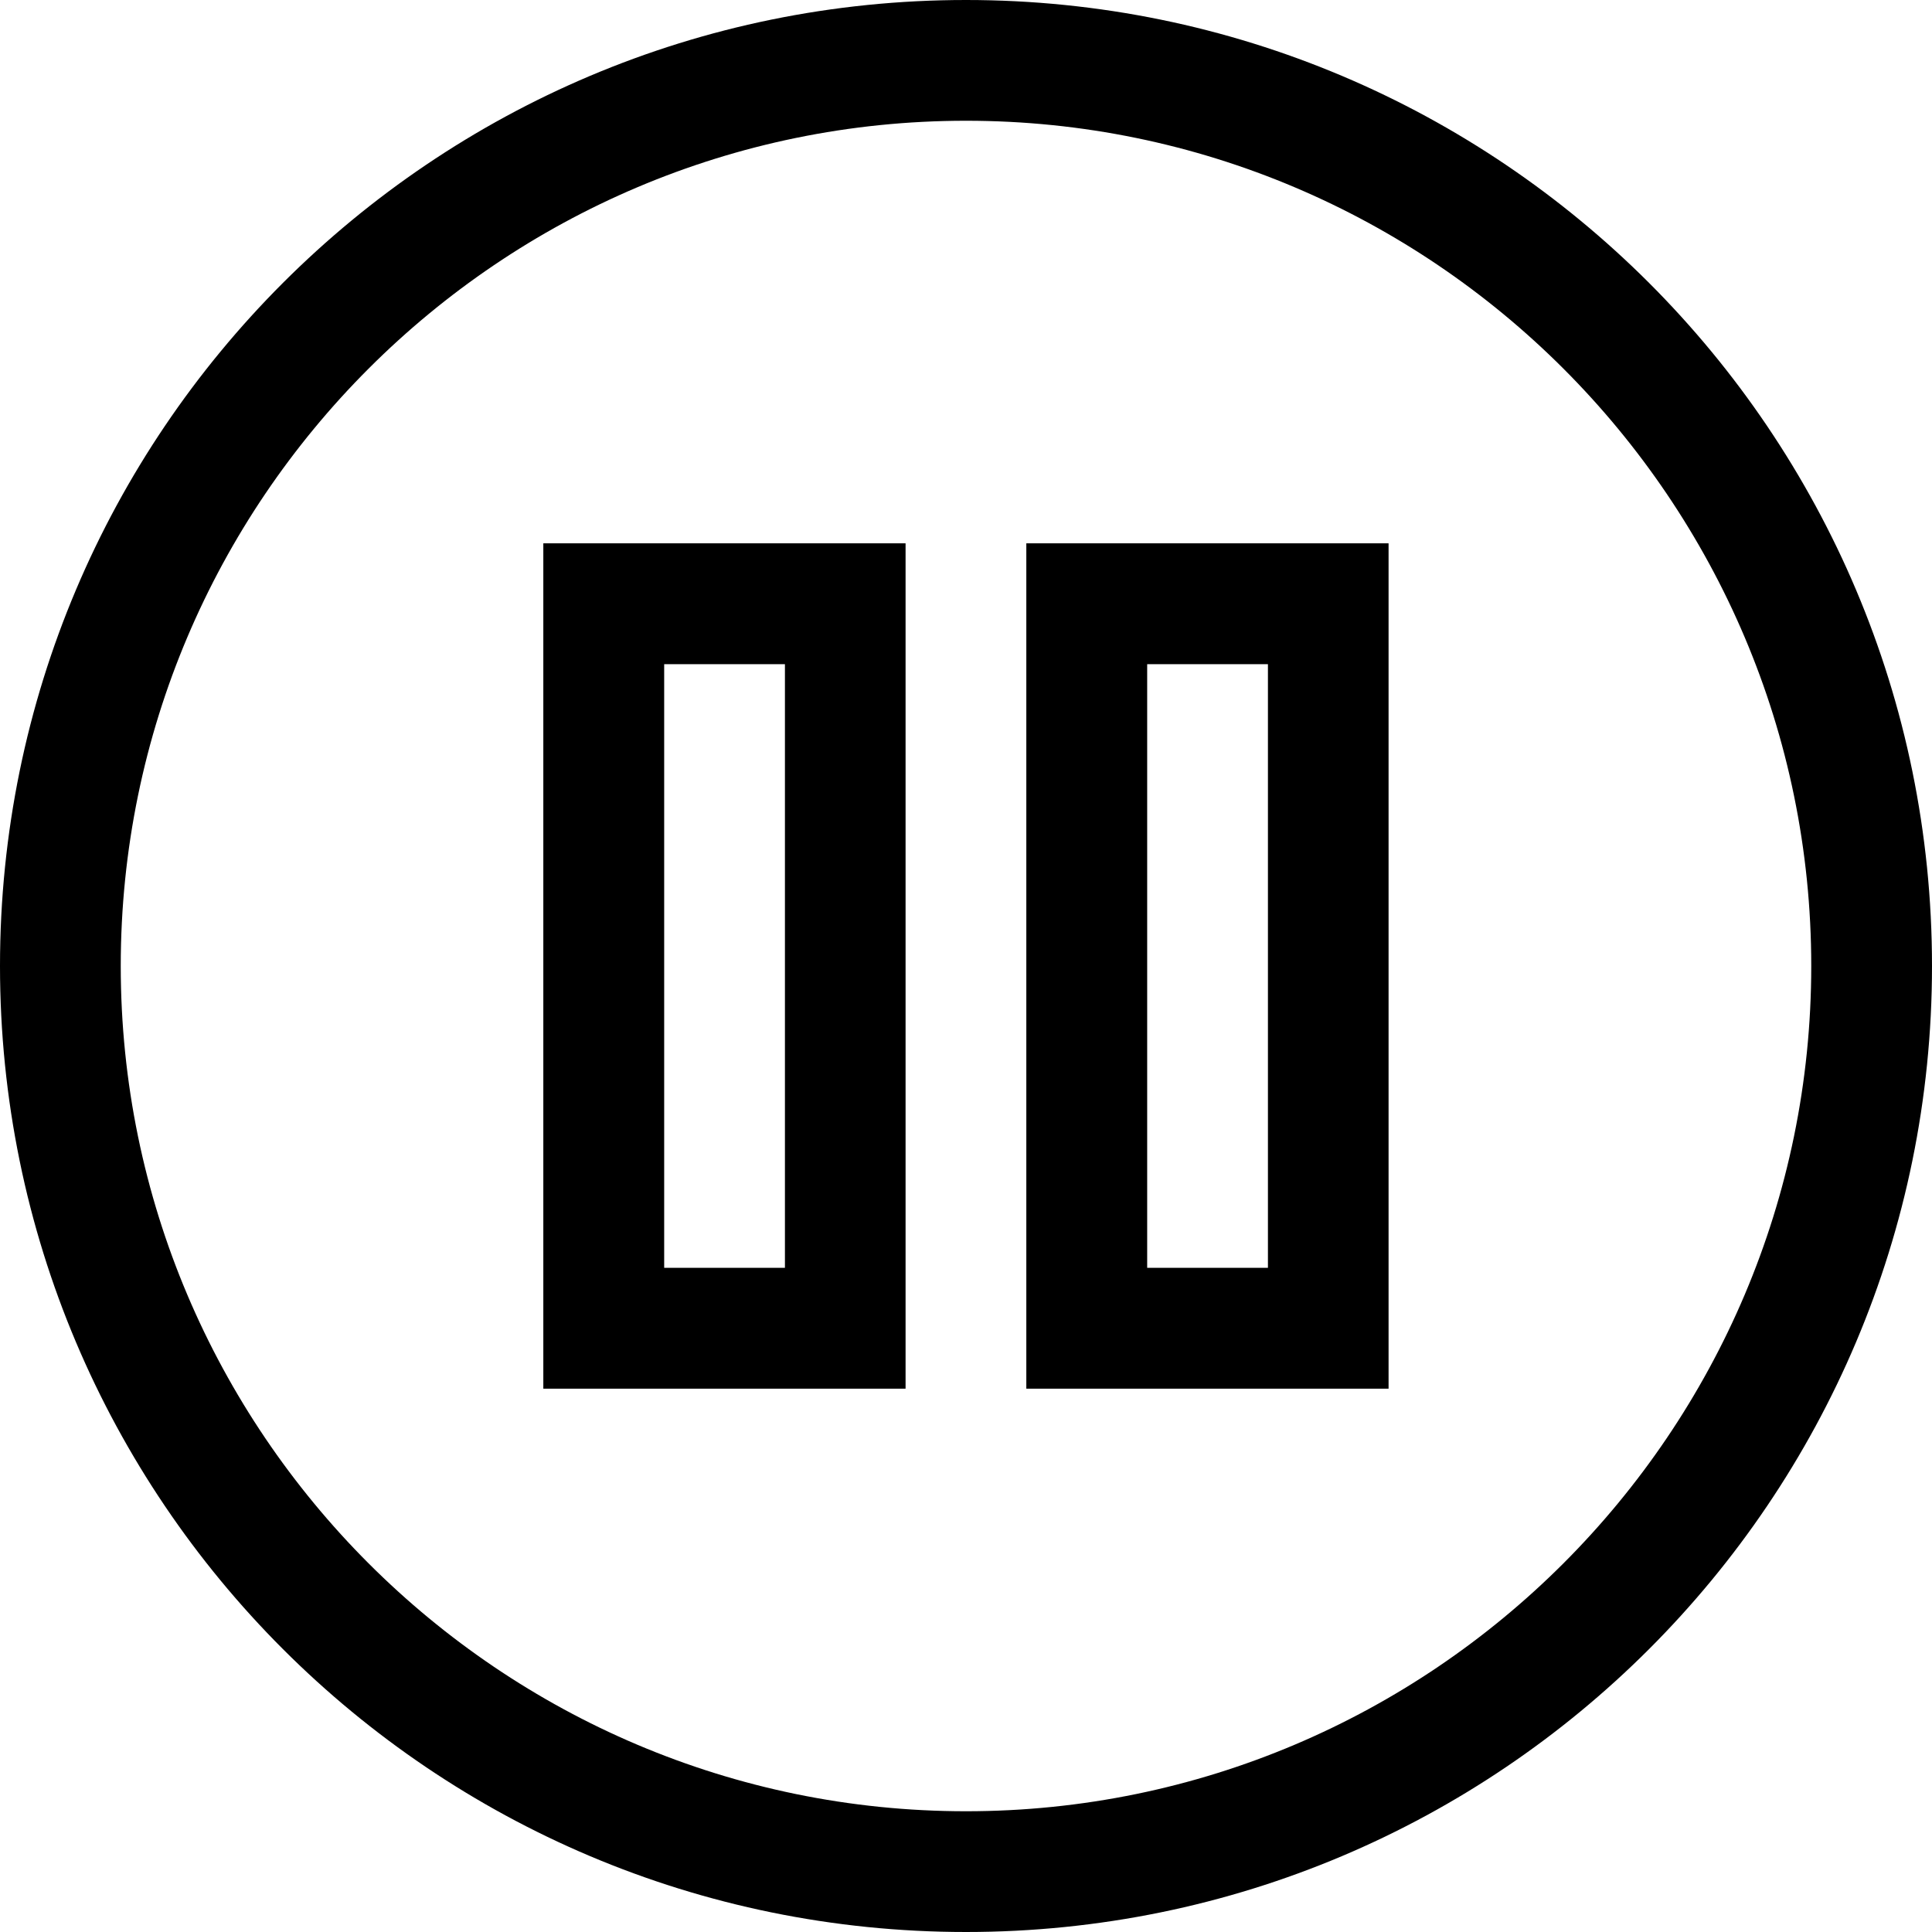 
<svg version="1.1" id="Ebene_1" xmlns="http://www.w3.org/2000/svg" xmlns:xlink="http://www.w3.org/1999/xlink" x="0px" y="0px"
	 viewBox="0 0 18 18" style="enable-background:new 0 0 18 18;" xml:space="preserve">
<path d="M9,1.125c4.342,0,7.875,3.533,7.875,7.875S13.342,16.875,9,16.875S1.125,13.342,1.125,9S4.658,1.125,9,1.125 M9,0
	C4.029,0,0,4.029,0,9s4.029,9,9,9s9-4.029,9-9S13.971,0,9,0L9,0z"/>
<g>
	<path d="M8.438,12.938H5.062V5.062h3.375V12.938z M6.188,11.812h1.125V6.188H6.188V11.812z"/>
</g>
<g>
	<path d="M12.938,12.938H9.562V5.062h3.375V12.938z M10.688,11.812h1.125V6.188h-1.125V11.812z"/>
</g>
</svg>
